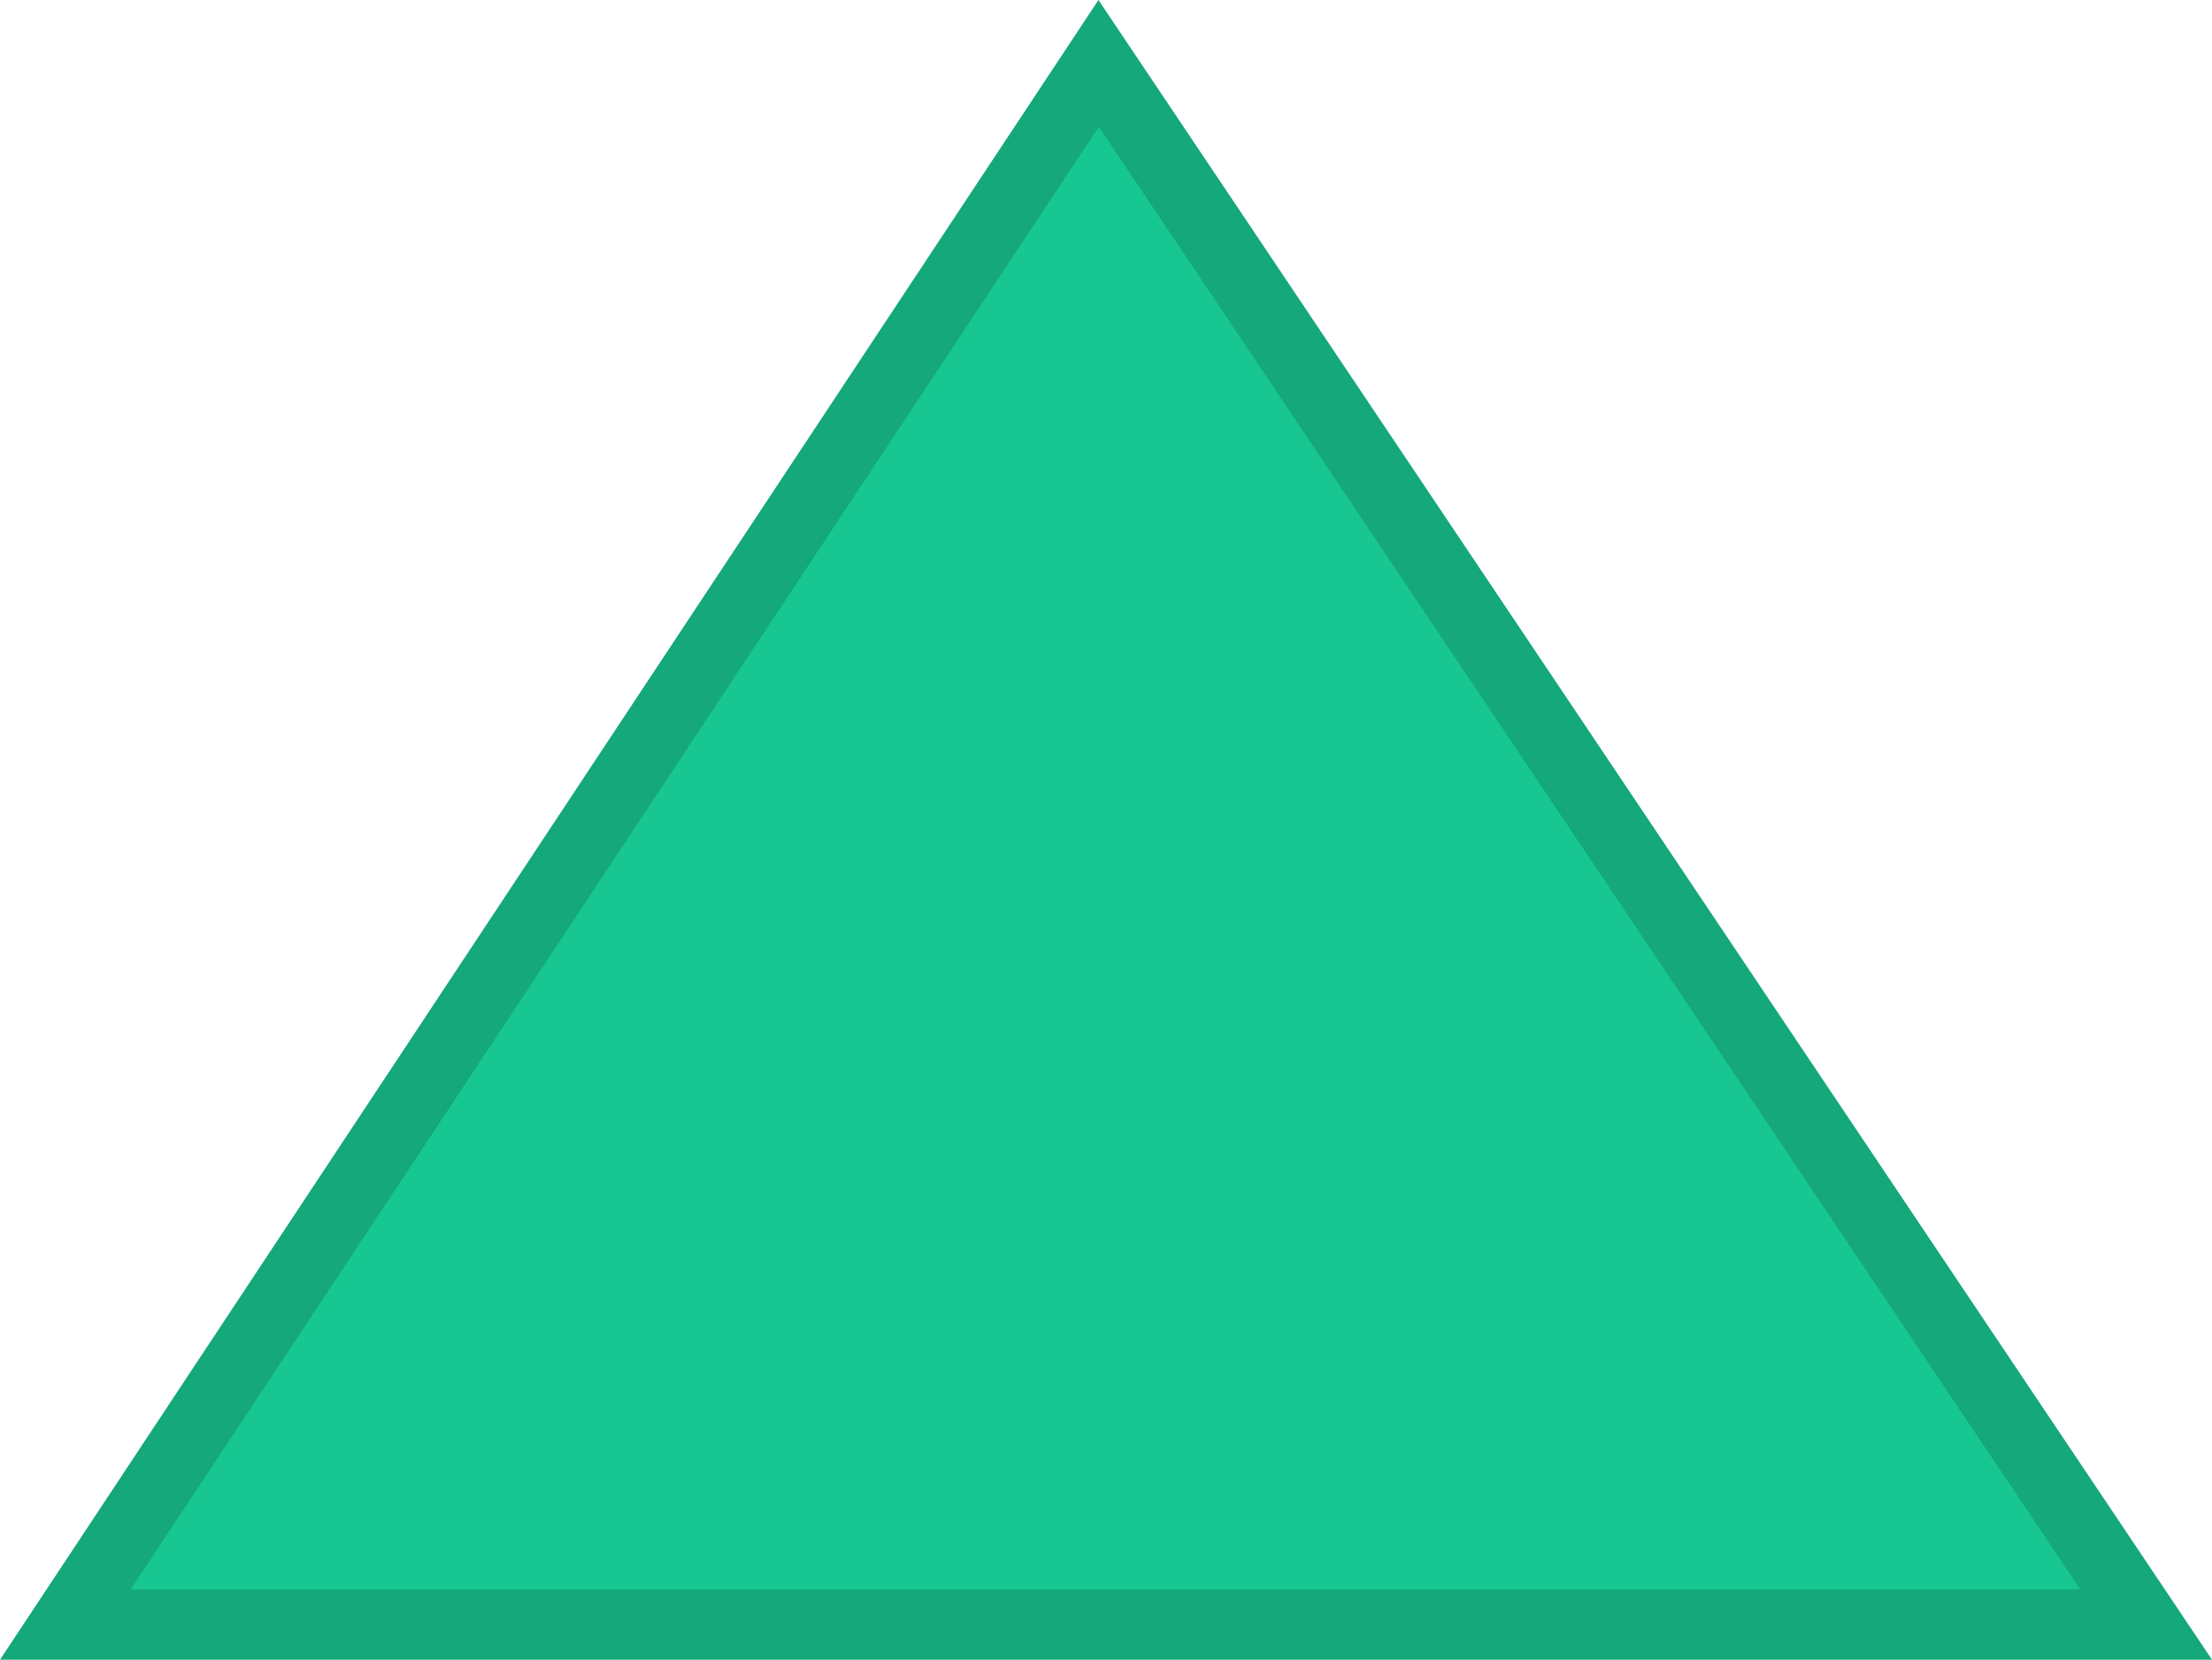 <svg id="Layer_1" data-name="Layer 1" xmlns="http://www.w3.org/2000/svg" viewBox="0 0 63.03 47.29"><defs><style>.cls-1{fill:#14a87a;}.cls-2{fill:#17c690;}</style></defs><title>green-triangle</title><polygon class="cls-1" points="63.03 47.29 0 47.29 31.3 0 63.03 47.29"/><polygon class="cls-2" points="3.72 45.29 31.31 3.61 59.28 45.29 3.72 45.29"/></svg>